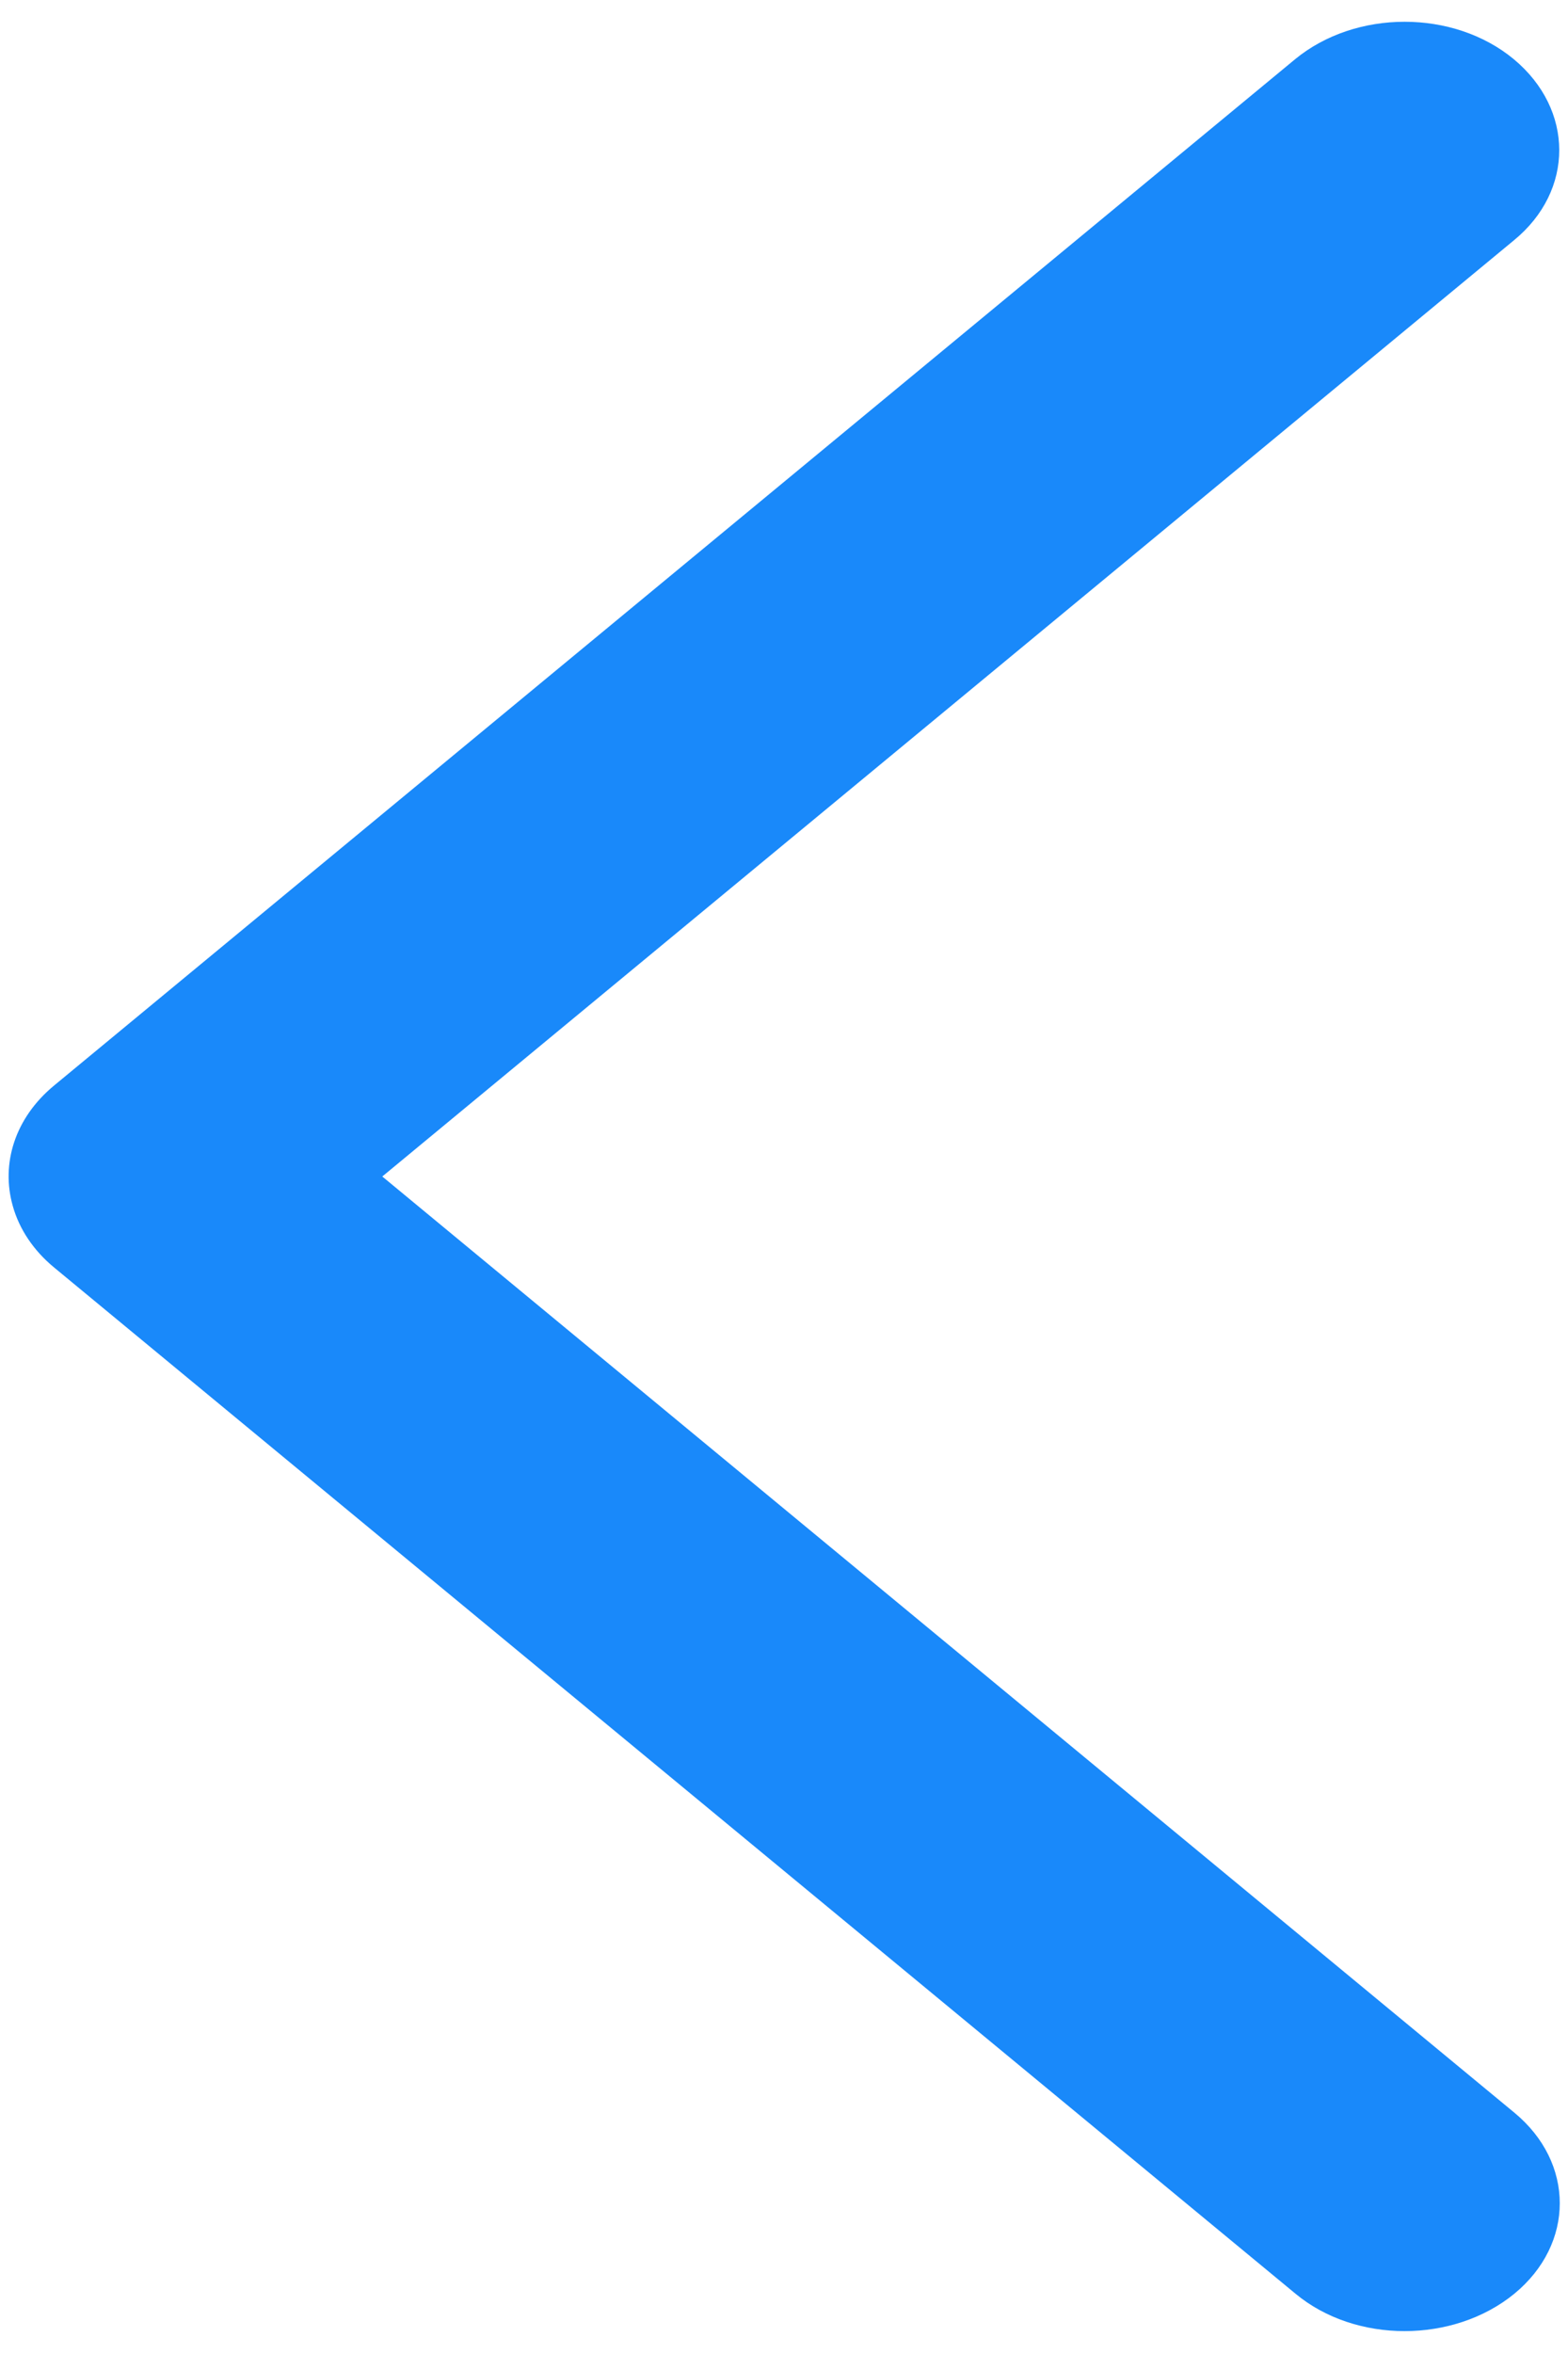 ﻿<?xml version="1.0" encoding="utf-8"?>
<svg version="1.1" xmlns:xlink="http://www.w3.org/1999/xlink" width="10px" height="15px" xmlns="http://www.w3.org/2000/svg">
  <g transform="matrix(1 0 0 1 -10 -14 )">
    <path d="M 0.345 8.08  C 0.214 7.972  0.122 7.835  0.081 7.686  C 0.006 7.42  0.093 7.128  0.345 6.92  L 8.259 0.378  C 8.646 0.059  9.271 0.059  9.655 0.378  C 10.039 0.698  10.042 1.215  9.655 1.532  L 2.438 7.5  L 9.658 13.468  C 10.044 13.787  10.044 14.304  9.658 14.622  C 9.271 14.939  8.646 14.941  8.262 14.622  L 0.345 8.08  Z " fill-rule="nonzero" fill="#1989fa" stroke="none" transform="matrix(1 0 0 1 10 14 )" />
  </g>
</svg>